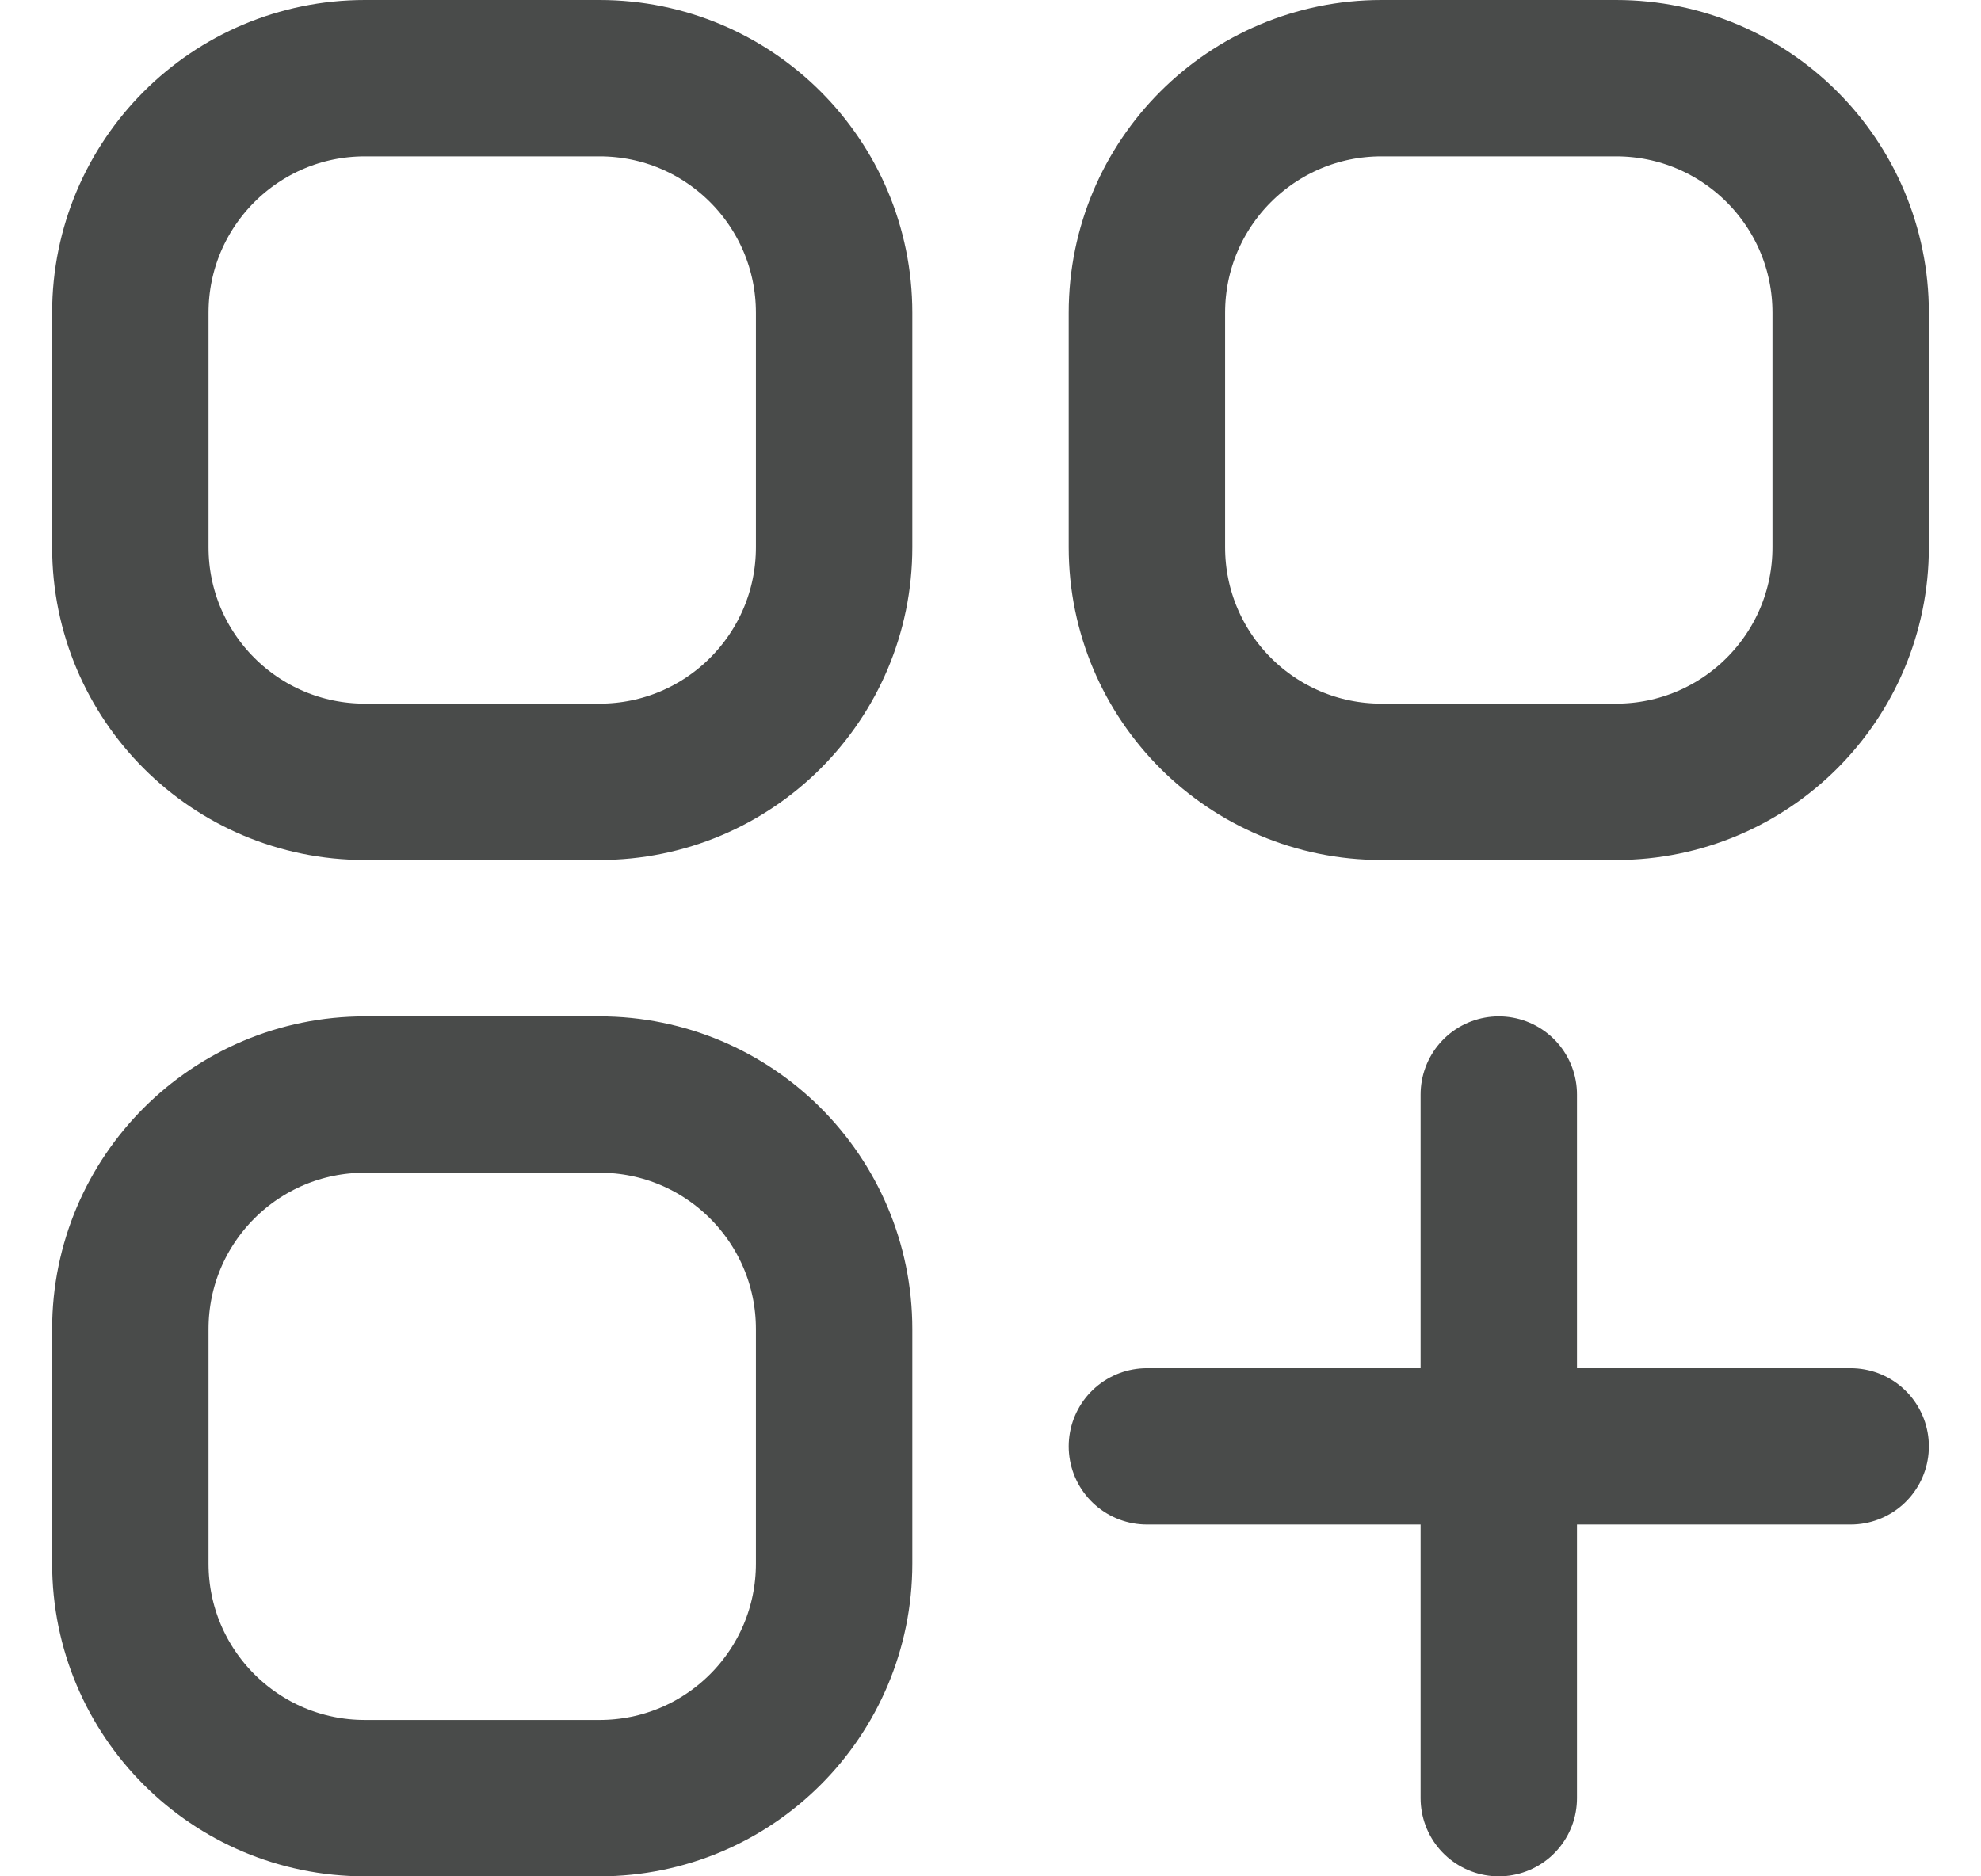 <svg width="19" height="18" viewBox="0 0 19 18" fill="none" xmlns="http://www.w3.org/2000/svg">
<path d="M11 13.875H14.375M14.375 13.875H17.75M14.375 13.875V10.5M14.375 13.875V17.25M3.5 7.5H5.75C6.993 7.5 8 6.493 8 5.25V3C8 1.757 6.993 0.75 5.75 0.75H3.5C2.257 0.75 1.25 1.757 1.25 3V5.25C1.25 6.493 2.257 7.5 3.5 7.5ZM3.5 17.25H5.75C6.993 17.25 8 16.243 8 15V12.75C8 11.507 6.993 10.5 5.75 10.5H3.5C2.257 10.5 1.25 11.507 1.25 12.75V15C1.25 16.243 2.257 17.25 3.5 17.25ZM13.25 7.5H15.5C16.743 7.5 17.75 6.493 17.75 5.25V3C17.75 1.757 16.743 0.75 15.5 0.75H13.25C12.007 0.75 11 1.757 11 3V5.25C11 6.493 12.007 7.5 13.25 7.5Z" stroke="#494B4A" stroke-width="1.5" stroke-linecap="round" stroke-linejoin="round"/>
</svg>
